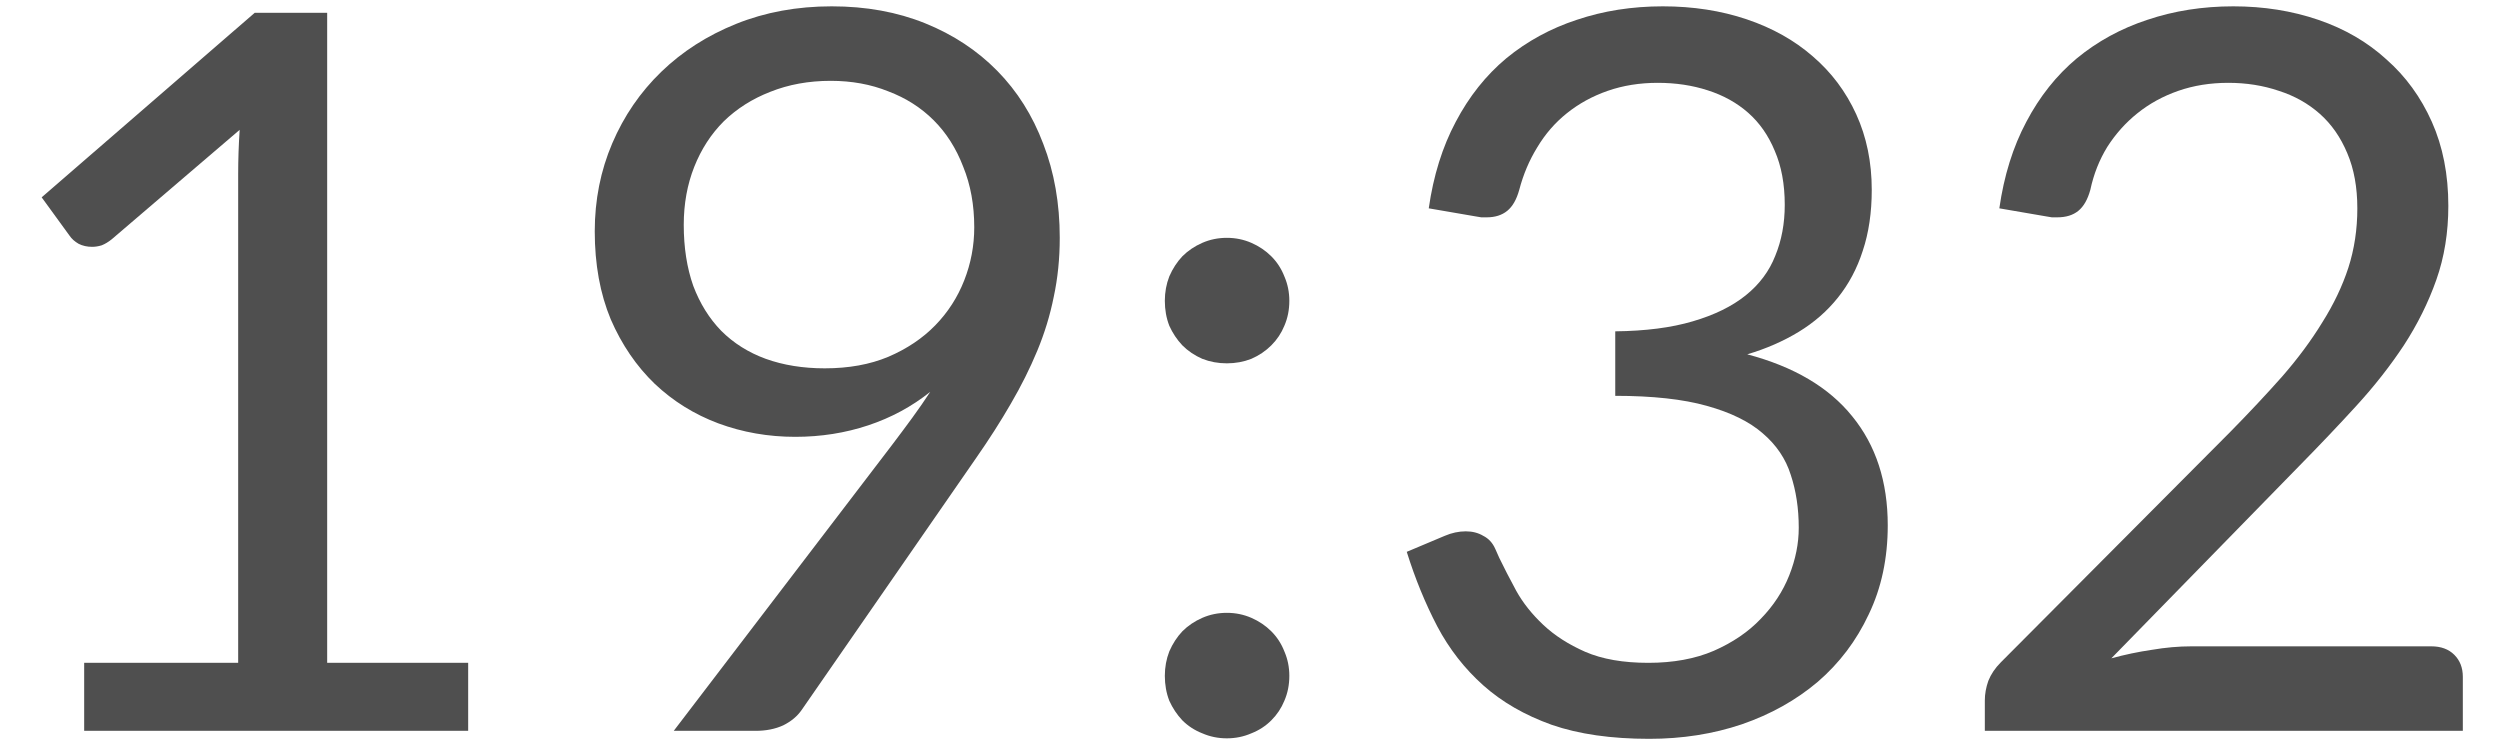 <svg width="30" height="9" viewBox="0 0 30 9" fill="none" xmlns="http://www.w3.org/2000/svg">
<path d="M1.01 7.954H2.858V2.092C2.858 1.916 2.864 1.738 2.876 1.558L1.34 2.872C1.3 2.904 1.26 2.928 1.22 2.944C1.18 2.956 1.142 2.962 1.106 2.962C1.046 2.962 0.992 2.95 0.944 2.926C0.896 2.898 0.86 2.866 0.836 2.83L0.5 2.368L3.056 0.154H3.926V7.954H5.618V8.77H1.01V7.954Z" fill="#4F4F4F"/>
<path d="M9.543 5.242C9.219 5.242 8.911 5.188 8.619 5.08C8.331 4.972 8.077 4.814 7.857 4.606C7.637 4.394 7.461 4.136 7.329 3.832C7.201 3.524 7.137 3.172 7.137 2.776C7.137 2.4 7.207 2.048 7.347 1.72C7.487 1.392 7.683 1.106 7.935 0.862C8.187 0.618 8.487 0.426 8.835 0.286C9.183 0.146 9.565 0.076 9.981 0.076C10.393 0.076 10.767 0.144 11.103 0.28C11.439 0.416 11.727 0.606 11.967 0.85C12.207 1.094 12.391 1.386 12.519 1.726C12.651 2.066 12.717 2.442 12.717 2.854C12.717 3.102 12.693 3.338 12.645 3.562C12.601 3.782 12.535 3.998 12.447 4.21C12.359 4.422 12.253 4.634 12.129 4.846C12.009 5.054 11.871 5.27 11.715 5.494L9.621 8.518C9.569 8.594 9.495 8.656 9.399 8.704C9.303 8.748 9.193 8.77 9.069 8.77H8.085L10.701 5.344C10.789 5.228 10.871 5.118 10.947 5.014C11.023 4.91 11.095 4.806 11.163 4.702C10.943 4.878 10.695 5.012 10.419 5.104C10.143 5.196 9.851 5.242 9.543 5.242ZM11.691 2.728C11.691 2.46 11.647 2.218 11.559 2.002C11.475 1.782 11.357 1.596 11.205 1.444C11.053 1.292 10.871 1.176 10.659 1.096C10.451 1.012 10.221 0.97 9.969 0.97C9.705 0.97 9.463 1.014 9.243 1.102C9.027 1.186 8.841 1.304 8.685 1.456C8.533 1.608 8.415 1.79 8.331 2.002C8.247 2.214 8.205 2.446 8.205 2.698C8.205 2.97 8.243 3.214 8.319 3.43C8.399 3.642 8.511 3.822 8.655 3.97C8.803 4.118 8.981 4.23 9.189 4.306C9.401 4.382 9.637 4.42 9.897 4.42C10.185 4.42 10.439 4.374 10.659 4.282C10.883 4.186 11.071 4.06 11.223 3.904C11.375 3.748 11.491 3.568 11.571 3.364C11.651 3.16 11.691 2.948 11.691 2.728Z" fill="#4F4F4F"/>
<path d="M13.978 8.11C13.978 8.006 13.996 7.908 14.032 7.816C14.072 7.724 14.124 7.644 14.188 7.576C14.256 7.508 14.336 7.454 14.428 7.414C14.52 7.374 14.618 7.354 14.722 7.354C14.826 7.354 14.924 7.374 15.016 7.414C15.108 7.454 15.188 7.508 15.256 7.576C15.324 7.644 15.376 7.724 15.412 7.816C15.452 7.908 15.472 8.006 15.472 8.11C15.472 8.218 15.452 8.318 15.412 8.41C15.376 8.498 15.324 8.576 15.256 8.644C15.188 8.712 15.108 8.764 15.016 8.8C14.924 8.84 14.826 8.86 14.722 8.86C14.618 8.86 14.52 8.84 14.428 8.8C14.336 8.764 14.256 8.712 14.188 8.644C14.124 8.576 14.072 8.498 14.032 8.41C13.996 8.318 13.978 8.218 13.978 8.11ZM13.978 3.61C13.978 3.506 13.996 3.408 14.032 3.316C14.072 3.224 14.124 3.144 14.188 3.076C14.256 3.008 14.336 2.954 14.428 2.914C14.52 2.874 14.618 2.854 14.722 2.854C14.826 2.854 14.924 2.874 15.016 2.914C15.108 2.954 15.188 3.008 15.256 3.076C15.324 3.144 15.376 3.224 15.412 3.316C15.452 3.408 15.472 3.506 15.472 3.61C15.472 3.718 15.452 3.818 15.412 3.91C15.376 3.998 15.324 4.076 15.256 4.144C15.188 4.212 15.108 4.266 15.016 4.306C14.924 4.342 14.826 4.36 14.722 4.36C14.618 4.36 14.52 4.342 14.428 4.306C14.336 4.266 14.256 4.212 14.188 4.144C14.124 4.076 14.072 3.998 14.032 3.91C13.996 3.818 13.978 3.718 13.978 3.61Z" fill="#4F4F4F"/>
<path d="M19.953 0.076C20.317 0.076 20.653 0.128 20.961 0.232C21.269 0.336 21.533 0.484 21.753 0.676C21.977 0.868 22.151 1.1 22.275 1.372C22.399 1.644 22.461 1.946 22.461 2.278C22.461 2.55 22.425 2.794 22.353 3.01C22.285 3.222 22.185 3.41 22.053 3.574C21.925 3.734 21.769 3.87 21.585 3.982C21.401 4.094 21.195 4.184 20.967 4.252C21.527 4.4 21.947 4.648 22.227 4.996C22.511 5.344 22.653 5.78 22.653 6.304C22.653 6.7 22.577 7.056 22.425 7.372C22.277 7.688 22.073 7.958 21.813 8.182C21.553 8.402 21.249 8.572 20.901 8.692C20.557 8.808 20.187 8.866 19.791 8.866C19.335 8.866 18.945 8.81 18.621 8.698C18.297 8.582 18.023 8.424 17.799 8.224C17.575 8.024 17.391 7.788 17.247 7.516C17.103 7.24 16.981 6.942 16.881 6.622L17.337 6.43C17.421 6.394 17.505 6.376 17.589 6.376C17.669 6.376 17.739 6.394 17.799 6.43C17.863 6.462 17.911 6.514 17.943 6.586C17.951 6.602 17.959 6.62 17.967 6.64C17.975 6.656 17.983 6.674 17.991 6.694C18.047 6.81 18.115 6.942 18.195 7.09C18.275 7.234 18.383 7.37 18.519 7.498C18.655 7.626 18.823 7.734 19.023 7.822C19.227 7.91 19.479 7.954 19.779 7.954C20.079 7.954 20.341 7.906 20.565 7.81C20.793 7.71 20.981 7.582 21.129 7.426C21.281 7.27 21.395 7.096 21.471 6.904C21.547 6.712 21.585 6.522 21.585 6.334C21.585 6.102 21.553 5.89 21.489 5.698C21.429 5.506 21.317 5.34 21.153 5.2C20.993 5.06 20.769 4.95 20.481 4.87C20.197 4.79 19.831 4.75 19.383 4.75V3.976C19.747 3.972 20.057 3.932 20.313 3.856C20.573 3.78 20.785 3.676 20.949 3.544C21.113 3.412 21.231 3.254 21.303 3.07C21.379 2.886 21.417 2.682 21.417 2.458C21.417 2.21 21.377 1.994 21.297 1.81C21.221 1.626 21.115 1.474 20.979 1.354C20.843 1.234 20.681 1.144 20.493 1.084C20.309 1.024 20.109 0.994 19.893 0.994C19.677 0.994 19.477 1.026 19.293 1.09C19.109 1.154 18.945 1.244 18.801 1.36C18.661 1.472 18.543 1.608 18.447 1.768C18.351 1.924 18.279 2.094 18.231 2.278C18.199 2.394 18.151 2.478 18.087 2.53C18.023 2.582 17.941 2.608 17.841 2.608C17.821 2.608 17.799 2.608 17.775 2.608C17.755 2.604 17.731 2.6 17.703 2.596L17.145 2.5C17.201 2.108 17.309 1.762 17.469 1.462C17.629 1.158 17.831 0.904 18.075 0.7C18.323 0.496 18.605 0.342 18.921 0.238C19.241 0.13 19.585 0.076 19.953 0.076Z" fill="#4F4F4F"/>
<path d="M26.8 0.076C27.164 0.076 27.504 0.13 27.82 0.238C28.136 0.346 28.408 0.504 28.636 0.712C28.868 0.916 29.05 1.166 29.182 1.462C29.314 1.758 29.38 2.094 29.38 2.47C29.38 2.79 29.332 3.086 29.236 3.358C29.14 3.63 29.01 3.892 28.846 4.144C28.682 4.392 28.492 4.634 28.276 4.87C28.064 5.102 27.838 5.34 27.598 5.584L25.336 7.9C25.496 7.856 25.658 7.822 25.822 7.798C25.986 7.77 26.144 7.756 26.296 7.756H29.176C29.292 7.756 29.384 7.79 29.452 7.858C29.52 7.926 29.554 8.014 29.554 8.122V8.77H23.818V8.404C23.818 8.328 23.832 8.25 23.86 8.17C23.892 8.09 23.942 8.016 24.01 7.948L26.764 5.182C26.992 4.95 27.2 4.728 27.388 4.516C27.576 4.3 27.736 4.084 27.868 3.868C28.004 3.652 28.108 3.434 28.18 3.214C28.252 2.99 28.288 2.752 28.288 2.5C28.288 2.248 28.248 2.028 28.168 1.84C28.088 1.648 27.978 1.49 27.838 1.366C27.698 1.242 27.534 1.15 27.346 1.09C27.158 1.026 26.956 0.994 26.74 0.994C26.524 0.994 26.324 1.026 26.14 1.09C25.956 1.154 25.792 1.244 25.648 1.36C25.508 1.472 25.388 1.606 25.288 1.762C25.192 1.918 25.124 2.09 25.084 2.278C25.052 2.394 25.004 2.478 24.94 2.53C24.876 2.582 24.792 2.608 24.688 2.608C24.668 2.608 24.646 2.608 24.622 2.608C24.602 2.604 24.578 2.6 24.55 2.596L23.992 2.5C24.048 2.108 24.156 1.762 24.316 1.462C24.476 1.158 24.678 0.904 24.922 0.7C25.17 0.496 25.452 0.342 25.768 0.238C26.088 0.13 26.432 0.076 26.8 0.076Z" fill="#4F4F4F"/>
</svg>
